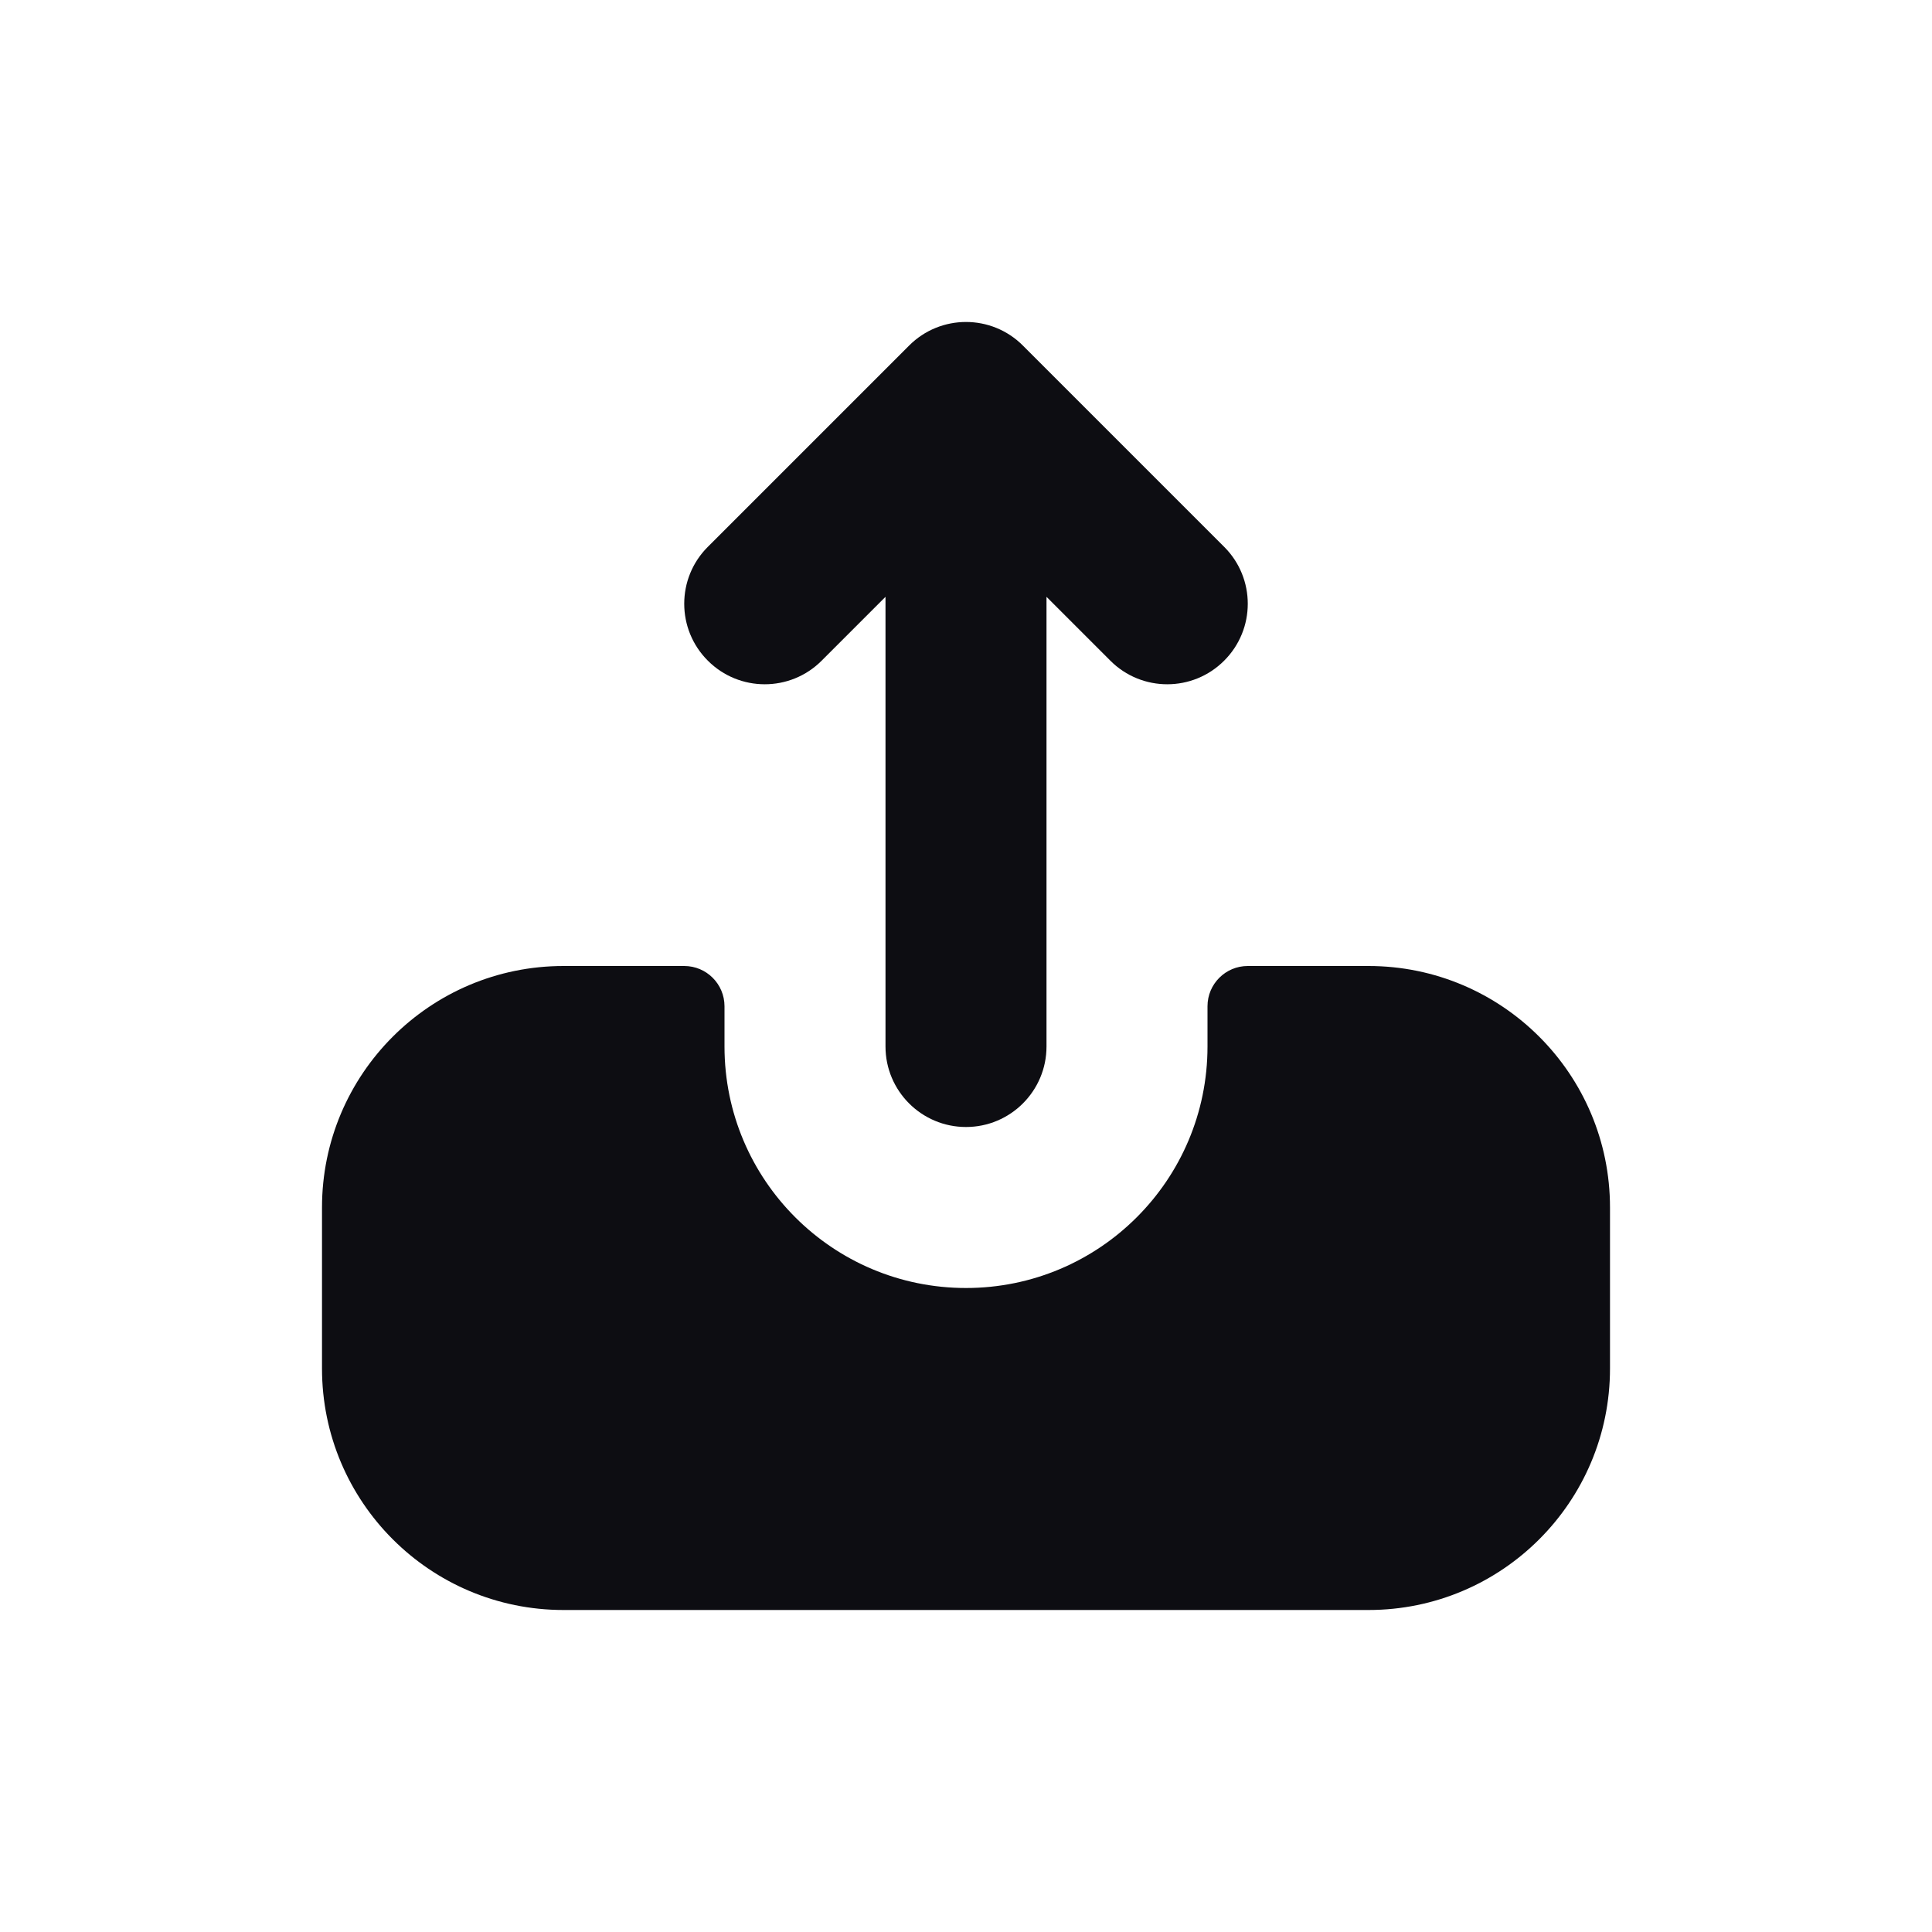 <svg width="24" height="24" viewBox="0 0 24 24" fill="none" xmlns="http://www.w3.org/2000/svg">
<path d="M7 20H17C18.657 20 20 18.657 20 17V15C20 13.343 18.657 12 17 12H15.5C15.224 12 15 12.224 15 12.5V13C15 14.657 13.657 16 12 16C10.343 16 9 14.657 9 13V12.5C9 12.224 8.776 12 8.5 12H7C5.343 12 4 13.343 4 15V17C4 18.657 5.343 20 7 20Z" fill="#0D0D12"/>
<path d="M8.793 6.793C8.402 7.183 8.402 7.817 8.793 8.207C9.183 8.598 9.817 8.598 10.207 8.207L11 7.414V13C11 13.552 11.448 14 12 14C12.552 14 13 13.552 13 13V7.414L13.793 8.207C14.183 8.598 14.817 8.598 15.207 8.207C15.598 7.817 15.598 7.183 15.207 6.793L12.707 4.293C12.317 3.902 11.683 3.902 11.293 4.293L8.793 6.793Z" fill="#0D0D12"/>
</svg>
